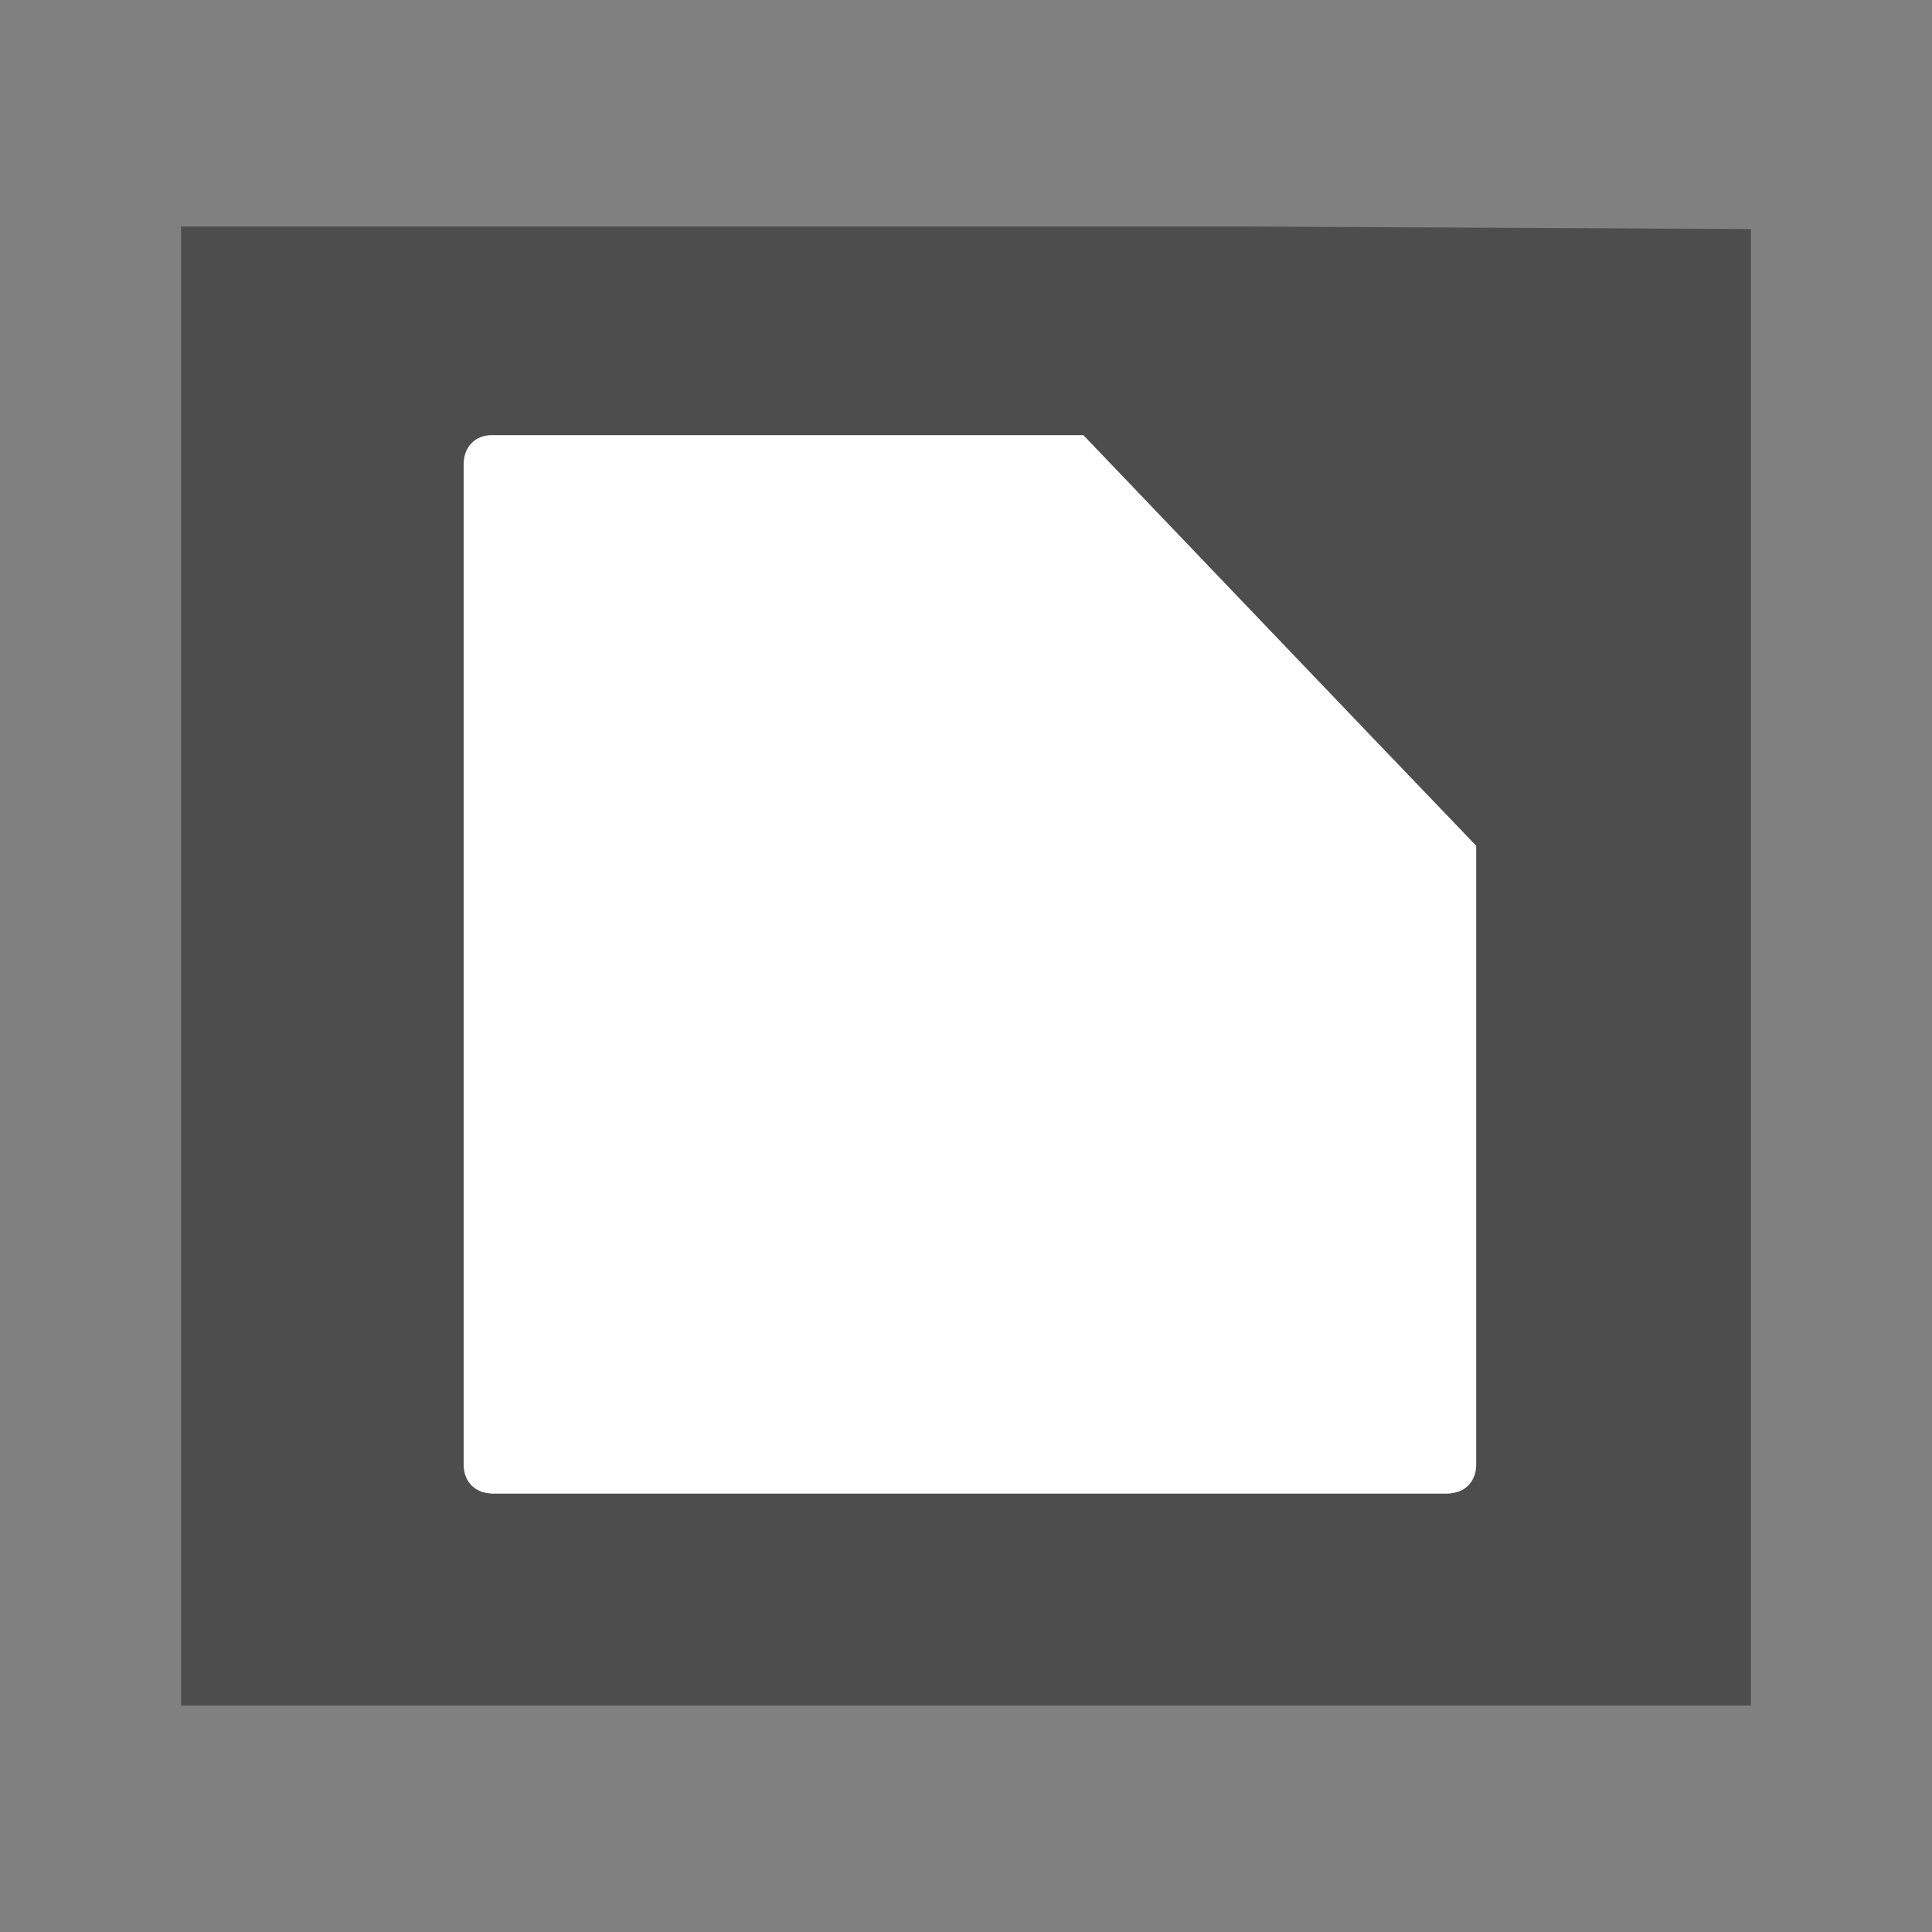 <svg width="48" version="1.1" xmlns="http://www.w3.org/2000/svg" height="48" xmlns:xlink="http://www.w3.org/1999/xlink">
<rect width="100%" height="100%" fill="#808080" stroke="none"/>
<defs id="defs4"/>
<path style="fill:#4d4d4d" id="rect4090" d="m 4.5,5.627 0,36.746 39,0 0,-36.682 -12.618,-.064 z "/>
<path style="fill:#fff;stroke:none" id="path3994" d="m 12.207,10.812 c -0.404,0 -0.688,0.297 -0.688,0.72 v 3.29 12.063 6.214 3.027 0.263 c 0,0.394 0.251,0.672 0.612,0.708 0.026,0.003 0.049,0.011 0.076,0.011 h 1.749 20.283 1.749 c 0.025,0 0.052,-0.003 0.076,-0.011 0.361,-0.037 0.612,-0.314 0.612,-0.708 v -0.263 -3.027 -6.214 -5.872 c -3.258,-3.395 -6.506,-6.801 -9.759,-10.201 h -14.458 -0.251 z "/>
</svg>
